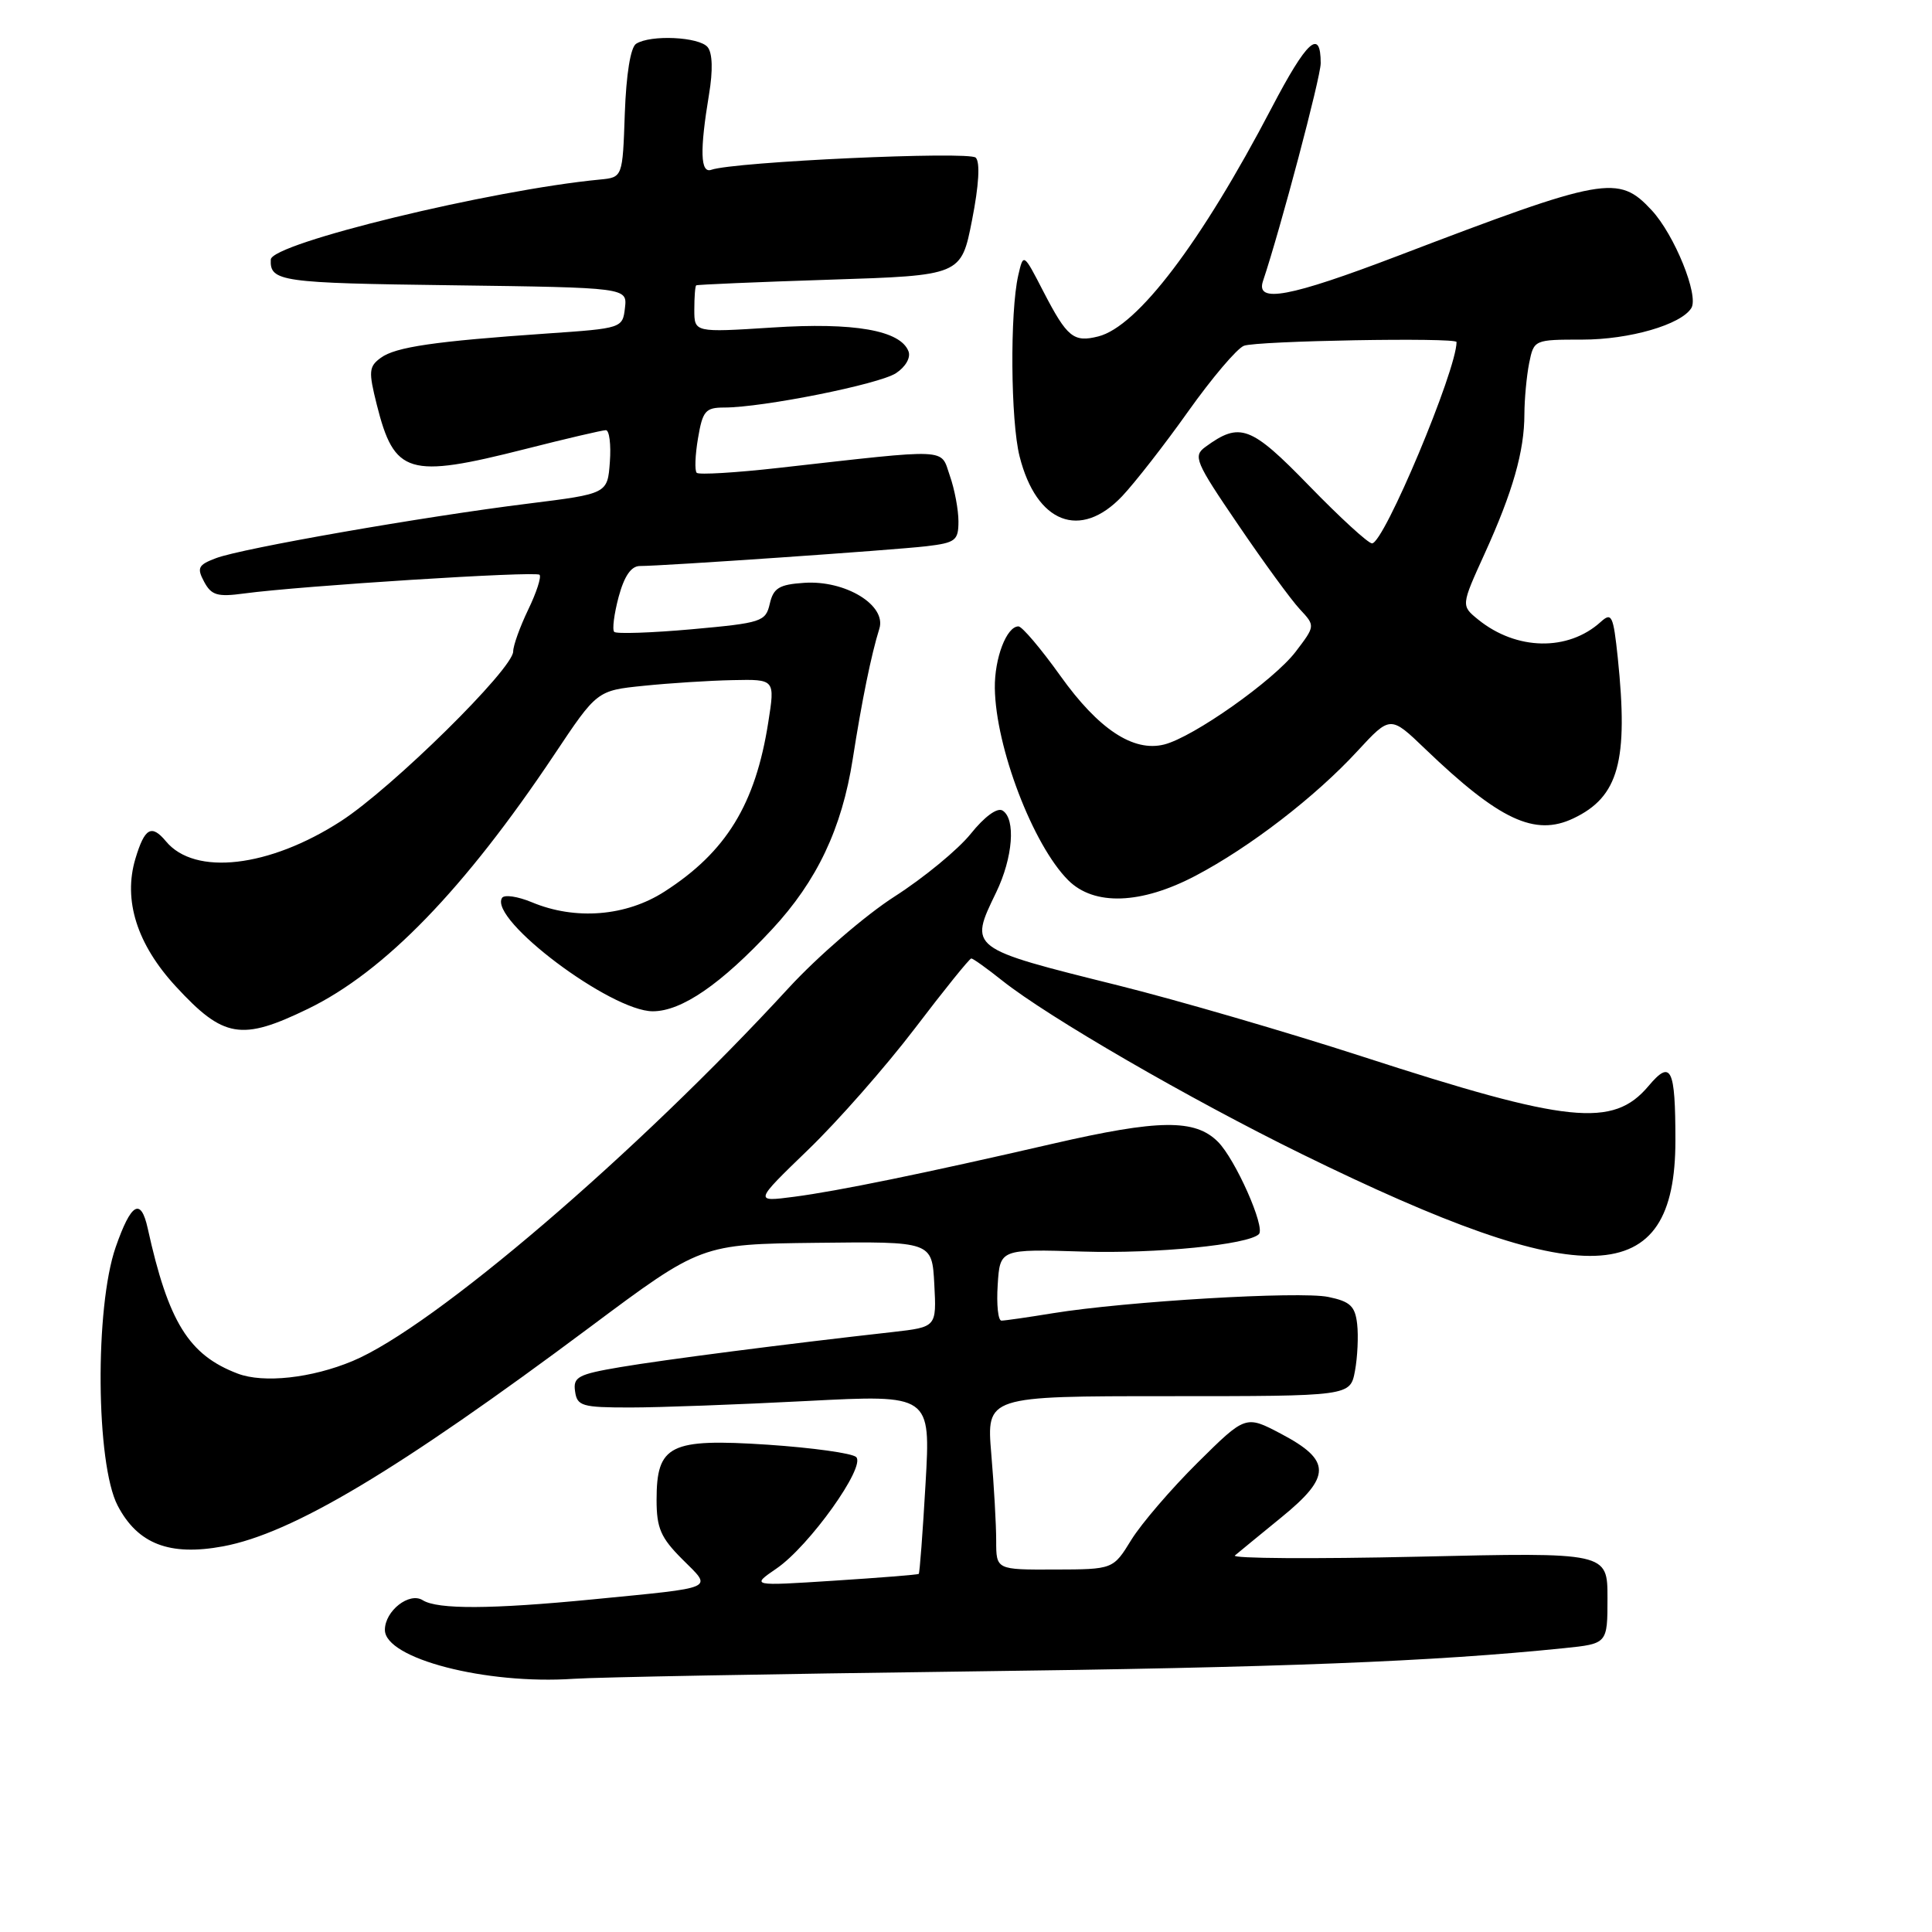 <?xml version="1.0" encoding="UTF-8" standalone="no"?>
<!DOCTYPE svg PUBLIC "-//W3C//DTD SVG 1.1//EN" "http://www.w3.org/Graphics/SVG/1.1/DTD/svg11.dtd" >
<svg xmlns="http://www.w3.org/2000/svg" xmlns:xlink="http://www.w3.org/1999/xlink" version="1.1" viewBox="0 0 256 256">
 <g >
 <path fill="currentColor"
d=" M 128.00 221.48 C 169.80 220.96 189.88 220.17 207.25 218.39 C 213.00 217.80 213.00 217.80 213.00 211.75 C 213.00 205.69 213.00 205.69 187.88 206.27 C 174.06 206.58 163.15 206.51 163.63 206.11 C 164.11 205.70 166.89 203.43 169.80 201.05 C 176.43 195.65 176.42 193.51 169.77 190.00 C 165.05 187.51 165.05 187.51 158.69 193.81 C 155.19 197.28 151.24 201.88 149.91 204.03 C 147.50 207.95 147.50 207.95 139.75 207.97 C 132.00 208.00 132.00 208.00 132.00 204.15 C 132.00 202.03 131.71 196.86 131.35 192.65 C 130.71 185.00 130.71 185.00 154.81 185.00 C 178.91 185.00 178.91 185.00 179.54 181.66 C 179.88 179.82 180.01 177.02 179.83 175.44 C 179.56 173.06 178.90 172.45 176.00 171.85 C 172.21 171.07 149.24 172.43 139.50 174.01 C 136.20 174.55 133.14 174.99 132.70 174.99 C 132.25 175.00 132.03 172.86 132.20 170.25 C 132.50 165.50 132.50 165.50 143.52 165.84 C 153.19 166.14 165.40 164.93 166.81 163.53 C 167.70 162.63 163.70 153.61 161.38 151.29 C 158.35 148.26 153.56 148.31 139.50 151.55 C 122.45 155.48 110.99 157.83 105.21 158.58 C 99.92 159.27 99.92 159.27 107.05 152.38 C 110.98 148.60 117.36 141.34 121.24 136.25 C 125.11 131.16 128.47 127.00 128.70 127.00 C 128.93 127.00 130.78 128.32 132.81 129.94 C 138.90 134.78 157.60 145.61 172.50 152.92 C 210.18 171.41 222.00 170.98 222.00 151.13 C 222.00 141.50 221.43 140.34 218.43 143.91 C 213.74 149.47 207.83 148.86 180.50 139.99 C 170.60 136.78 156.06 132.54 148.20 130.58 C 128.28 125.62 128.39 125.70 132.00 118.24 C 134.22 113.64 134.62 108.50 132.84 107.40 C 132.14 106.97 130.45 108.21 128.63 110.48 C 126.95 112.57 122.41 116.31 118.54 118.79 C 114.67 121.27 108.36 126.72 104.51 130.90 C 84.35 152.84 57.43 175.87 46.73 180.34 C 41.31 182.61 34.92 183.31 31.50 182.01 C 25.01 179.55 22.31 175.19 19.57 162.75 C 18.66 158.64 17.37 159.40 15.33 165.25 C 12.55 173.23 12.70 193.97 15.59 199.50 C 18.25 204.59 22.46 206.21 29.55 204.90 C 38.75 203.19 52.72 194.84 78.20 175.83 C 92.90 164.86 92.90 164.86 108.20 164.68 C 123.50 164.50 123.50 164.50 123.80 170.17 C 124.10 175.84 124.10 175.84 118.30 176.50 C 104.07 178.09 87.99 180.17 82.20 181.15 C 76.59 182.10 75.92 182.46 76.20 184.36 C 76.47 186.31 77.11 186.50 83.50 186.50 C 87.35 186.50 97.88 186.11 106.91 185.64 C 123.32 184.79 123.32 184.79 122.64 196.58 C 122.27 203.06 121.86 208.45 121.74 208.55 C 121.61 208.66 116.55 209.06 110.50 209.45 C 99.50 210.16 99.50 210.16 102.90 207.83 C 107.23 204.87 114.75 194.34 113.45 193.07 C 112.93 192.56 107.65 191.83 101.73 191.43 C 88.74 190.58 87.00 191.45 87.00 198.75 C 87.00 202.48 87.55 203.75 90.40 206.60 C 94.43 210.63 95.19 210.29 78.50 211.93 C 65.09 213.24 57.98 213.27 56.02 212.04 C 54.24 210.91 51.00 213.45 51.00 215.97 C 51.00 219.77 64.39 223.24 76.00 222.45 C 79.03 222.24 102.42 221.81 128.00 221.48 Z  M 40.80 133.68 C 50.94 128.76 61.52 117.84 73.44 100.00 C 79.11 91.50 79.11 91.50 85.31 90.87 C 88.71 90.52 94.02 90.18 97.10 90.12 C 102.70 90.00 102.70 90.00 101.80 95.71 C 100.10 106.57 96.23 112.89 88.05 118.14 C 82.96 121.42 76.24 121.96 70.49 119.56 C 68.59 118.77 66.81 118.51 66.52 118.98 C 64.75 121.83 80.94 134.00 86.50 134.00 C 90.32 134.00 95.55 130.40 102.30 123.14 C 108.25 116.74 111.55 109.79 112.99 100.59 C 114.20 92.83 115.45 86.71 116.52 83.30 C 117.49 80.19 112.01 76.85 106.54 77.23 C 103.24 77.45 102.48 77.92 102.00 80.00 C 101.45 82.38 100.94 82.54 91.67 83.38 C 86.31 83.86 81.68 84.01 81.39 83.73 C 81.10 83.44 81.37 81.36 81.97 79.10 C 82.72 76.33 83.63 75.00 84.79 75.00 C 87.85 75.00 118.38 72.89 122.75 72.38 C 126.61 71.92 127.00 71.62 127.00 69.09 C 127.00 67.55 126.49 64.83 125.86 63.04 C 124.58 59.34 126.17 59.42 103.16 62.00 C 97.48 62.64 92.60 62.93 92.32 62.65 C 92.03 62.37 92.11 60.30 92.49 58.07 C 93.10 54.45 93.48 54.00 95.96 54.00 C 101.07 54.00 116.47 50.92 118.72 49.45 C 120.00 48.61 120.70 47.38 120.38 46.55 C 119.31 43.77 113.17 42.69 102.32 43.40 C 92.00 44.06 92.00 44.06 92.00 41.03 C 92.00 39.36 92.11 37.91 92.25 37.81 C 92.39 37.71 100.34 37.37 109.93 37.06 C 127.36 36.50 127.36 36.50 128.80 29.17 C 129.71 24.56 129.89 21.49 129.29 20.89 C 128.40 20.00 97.28 21.43 94.25 22.50 C 92.80 23.01 92.71 19.97 93.95 12.50 C 94.48 9.34 94.41 7.04 93.77 6.25 C 92.66 4.88 86.22 4.57 84.29 5.80 C 83.55 6.27 82.98 9.81 82.79 15.03 C 82.50 23.50 82.50 23.50 79.50 23.79 C 65.06 25.17 35.97 32.24 35.88 34.39 C 35.75 37.31 37.15 37.51 59.89 37.80 C 83.12 38.11 83.12 38.11 82.81 40.80 C 82.50 43.48 82.42 43.51 72.50 44.19 C 57.61 45.22 52.42 45.97 50.46 47.41 C 48.87 48.57 48.82 49.21 49.92 53.60 C 52.25 62.88 54.09 63.43 69.60 59.50 C 75.02 58.12 79.83 57.00 80.28 57.00 C 80.74 57.00 80.98 58.90 80.81 61.21 C 80.50 65.42 80.50 65.42 70.00 66.73 C 56.19 68.44 32.02 72.66 28.62 73.96 C 26.26 74.85 26.06 75.24 27.05 77.09 C 28.01 78.88 28.81 79.12 32.34 78.64 C 39.83 77.63 70.99 75.65 71.49 76.16 C 71.76 76.43 71.09 78.51 69.99 80.78 C 68.90 83.05 68.00 85.54 68.00 86.32 C 68.00 88.62 51.95 104.43 45.17 108.81 C 35.67 114.95 25.81 116.09 21.99 111.48 C 20.07 109.18 19.17 109.69 17.94 113.79 C 16.30 119.28 18.15 125.13 23.30 130.71 C 29.61 137.56 31.98 137.96 40.80 133.68 Z  M 158.42 116.04 C 165.61 112.26 174.30 105.57 179.86 99.53 C 184.23 94.80 184.23 94.80 188.86 99.25 C 198.67 108.66 203.37 110.87 208.48 108.44 C 214.49 105.59 215.79 100.86 214.36 87.12 C 213.77 81.54 213.56 81.09 212.10 82.41 C 207.77 86.33 200.94 86.20 195.87 82.10 C 193.59 80.25 193.59 80.25 196.72 73.37 C 200.45 65.17 201.99 59.78 201.99 54.88 C 202.00 52.88 202.28 49.84 202.62 48.12 C 203.25 45.02 203.28 45.00 209.66 45.00 C 215.92 45.00 222.75 43.02 224.11 40.82 C 225.14 39.16 221.87 31.10 218.85 27.85 C 214.43 23.10 212.68 23.42 185.18 33.92 C 170.86 39.38 166.36 40.22 167.35 37.25 C 169.68 30.30 175.00 10.22 175.00 8.38 C 175.00 3.69 173.17 5.36 168.50 14.29 C 159.16 32.15 150.72 43.28 145.52 44.58 C 142.26 45.40 141.40 44.70 138.28 38.68 C 135.61 33.50 135.61 33.50 134.92 36.50 C 133.81 41.38 133.91 55.77 135.10 60.47 C 137.33 69.33 143.15 71.59 148.69 65.75 C 150.38 63.96 154.33 58.90 157.45 54.50 C 160.58 50.10 163.89 46.19 164.82 45.82 C 166.46 45.16 193.00 44.69 193.00 45.32 C 193.00 49.07 183.38 72.00 181.80 72.00 C 181.29 72.00 177.55 68.57 173.48 64.38 C 165.73 56.40 164.30 55.87 159.72 59.22 C 158.06 60.43 158.37 61.18 164.05 69.51 C 167.41 74.46 171.09 79.50 172.23 80.72 C 174.29 82.93 174.29 82.93 171.67 86.37 C 168.77 90.16 158.12 97.68 154.26 98.65 C 150.17 99.68 145.55 96.62 140.51 89.56 C 137.93 85.95 135.43 83.00 134.95 83.00 C 133.38 83.00 131.77 87.21 131.82 91.18 C 131.93 99.03 136.87 111.96 141.54 116.63 C 144.97 120.06 151.20 119.84 158.42 116.04 Z "/>
</g>
</svg>